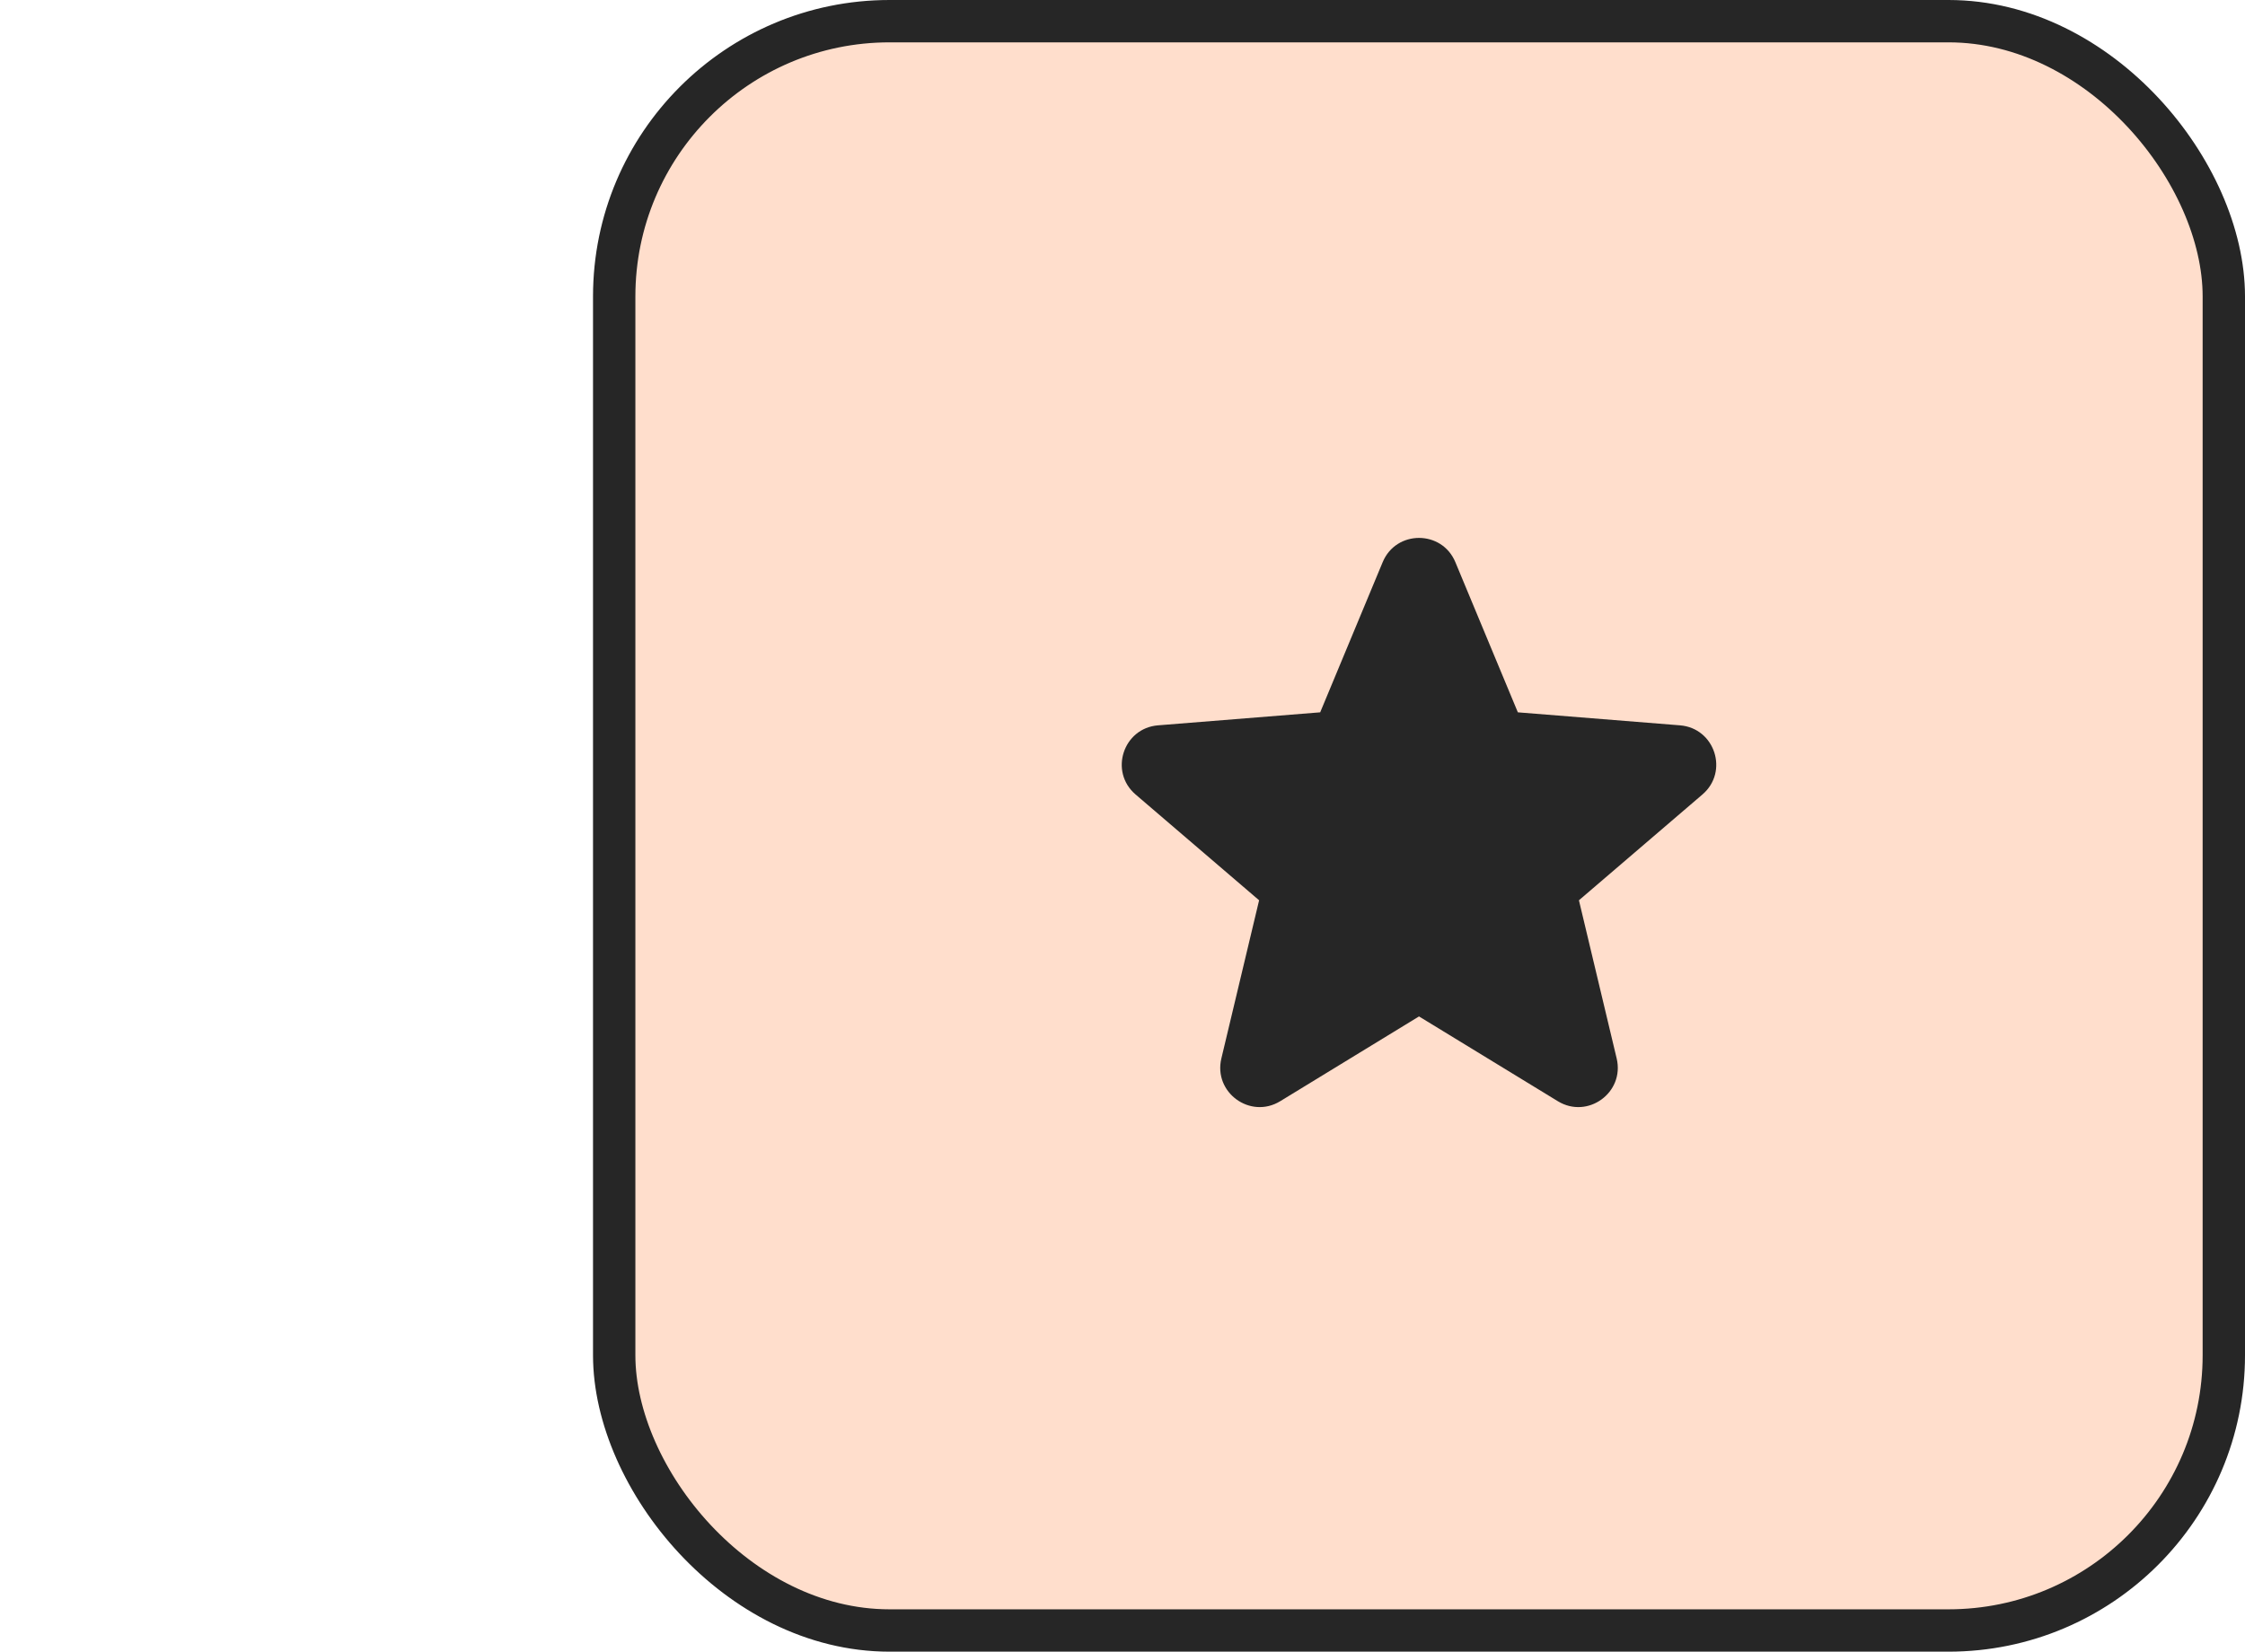 <svg width="106" height="78" viewBox="0 0 106 78" fill="none" xmlns="http://www.w3.org/2000/svg">
<rect x="29" y="1" width="76" height="76" rx="13" fill="#FFDECC"/>
<rect x="29" y="1" width="76" height="76" rx="13" stroke="#262626" stroke-width="2"/>
<path fill-rule="evenodd" clip-rule="evenodd" d="M65.284 26.549C65.919 25.021 68.082 25.021 68.717 26.549L71.667 33.64L79.322 34.254C80.971 34.386 81.639 36.443 80.383 37.519L74.551 42.516L76.333 49.986C76.716 51.595 74.966 52.867 73.555 52.005L67 48.001L60.446 52.005C59.035 52.867 57.284 51.595 57.668 49.986L59.45 42.516L53.617 37.519C52.361 36.443 53.03 34.386 54.678 34.254L62.334 33.64L65.284 26.549Z" fill="#262626"/>
</svg>
